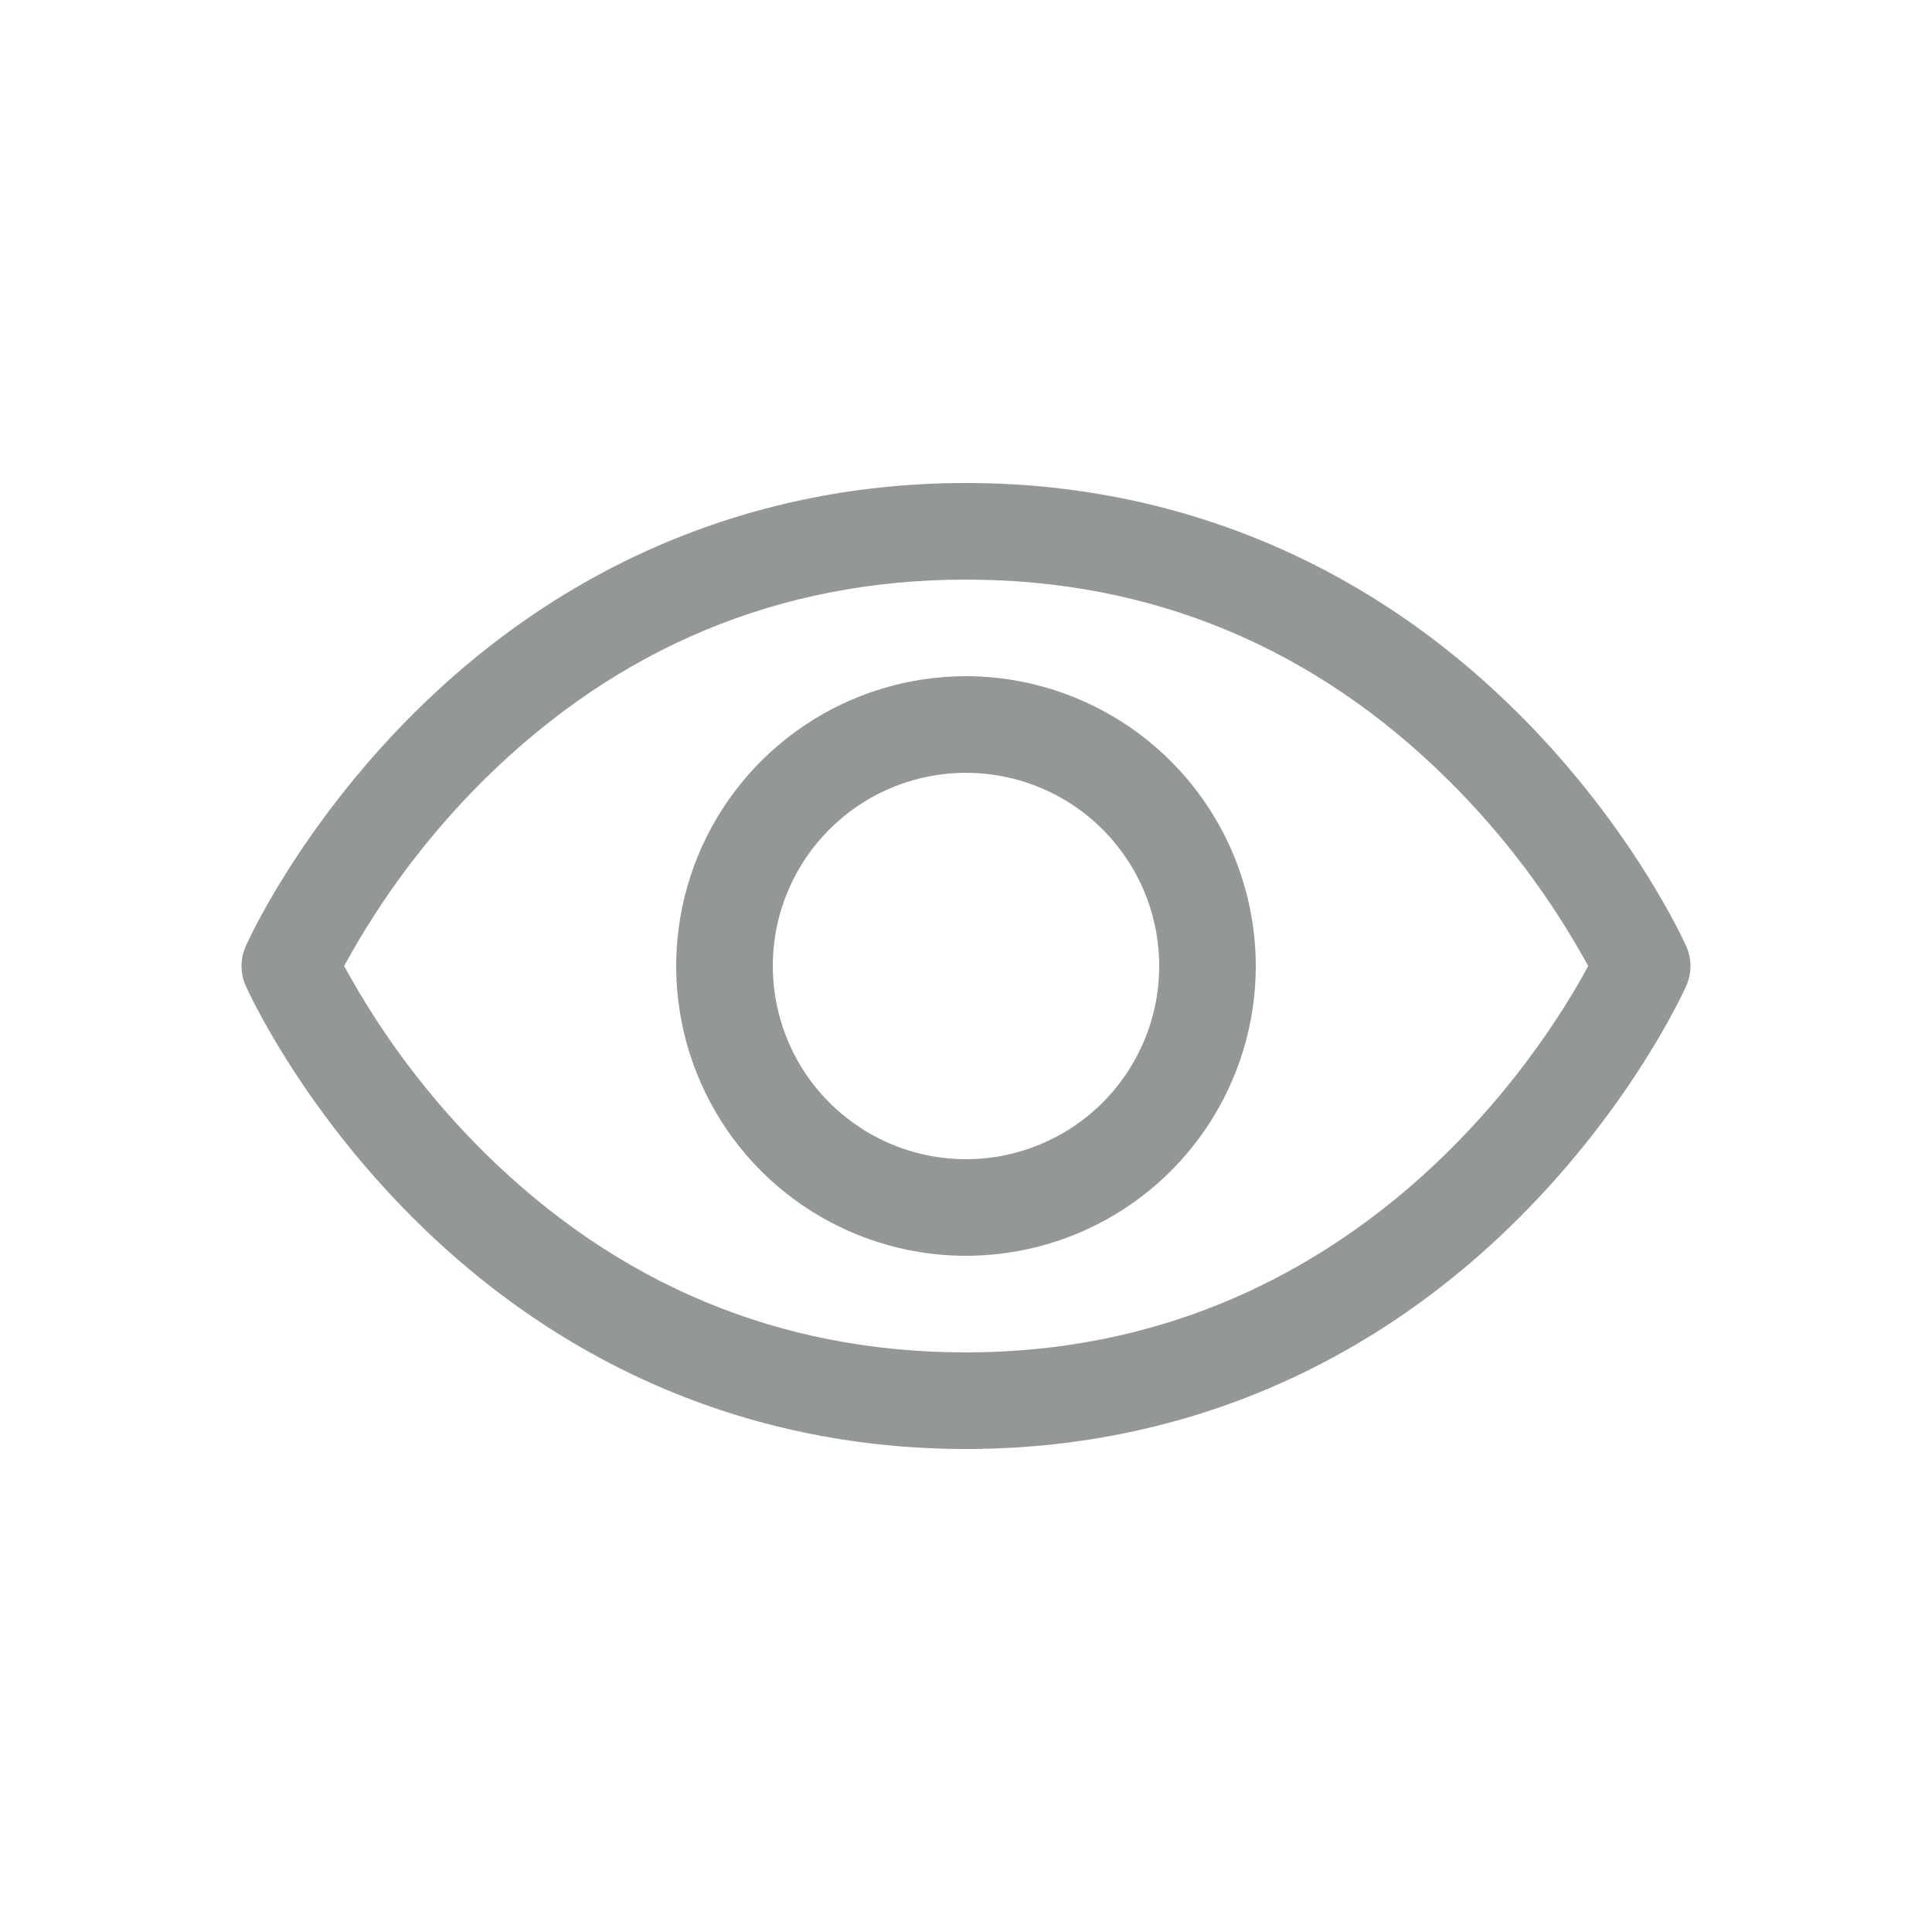 <svg width="24" height="24" viewBox="0 0 24 24" fill="none" xmlns="http://www.w3.org/2000/svg">
<path d="M20.948 11.757C20.922 11.698 20.287 10.289 18.875 8.876C16.993 6.995 14.616 6 12 6C9.384 6 7.007 6.995 5.125 8.876C3.713 10.289 3.075 11.7 3.052 11.757C3.018 11.834 3 11.917 3 12.001C3 12.085 3.018 12.168 3.052 12.245C3.078 12.304 3.713 13.712 5.125 15.124C7.007 17.006 9.384 18 12 18C14.616 18 16.993 17.006 18.875 15.124C20.287 13.712 20.922 12.304 20.948 12.245C20.982 12.168 21 12.085 21 12.001C21 11.917 20.982 11.834 20.948 11.757ZM12 16.8C9.691 16.8 7.675 15.961 6.005 14.306C5.32 13.625 4.737 12.848 4.275 12C4.737 11.152 5.32 10.375 6.005 9.694C7.675 8.039 9.691 7.2 12 7.2C14.309 7.2 16.325 8.039 17.995 9.694C18.681 10.375 19.265 11.152 19.729 12C19.188 13.009 16.832 16.8 12 16.8ZM12 8.4C11.288 8.4 10.592 8.611 10 9.007C9.408 9.402 8.947 9.965 8.674 10.622C8.402 11.28 8.33 12.004 8.469 12.702C8.608 13.401 8.951 14.042 9.454 14.546C9.958 15.049 10.599 15.392 11.298 15.531C11.996 15.67 12.72 15.598 13.378 15.326C14.036 15.053 14.598 14.592 14.993 14C15.389 13.408 15.6 12.712 15.6 12C15.599 11.046 15.219 10.13 14.544 9.456C13.87 8.781 12.954 8.401 12 8.4ZM12 14.4C11.525 14.4 11.061 14.259 10.667 13.995C10.272 13.732 9.964 13.357 9.783 12.918C9.601 12.48 9.554 11.997 9.646 11.532C9.739 11.066 9.967 10.639 10.303 10.303C10.639 9.967 11.066 9.739 11.532 9.646C11.997 9.554 12.48 9.601 12.918 9.783C13.357 9.964 13.732 10.272 13.995 10.667C14.259 11.061 14.4 11.525 14.4 12C14.4 12.636 14.147 13.247 13.697 13.697C13.247 14.147 12.636 14.4 12 14.4Z" fill="#949798"/>
</svg>

